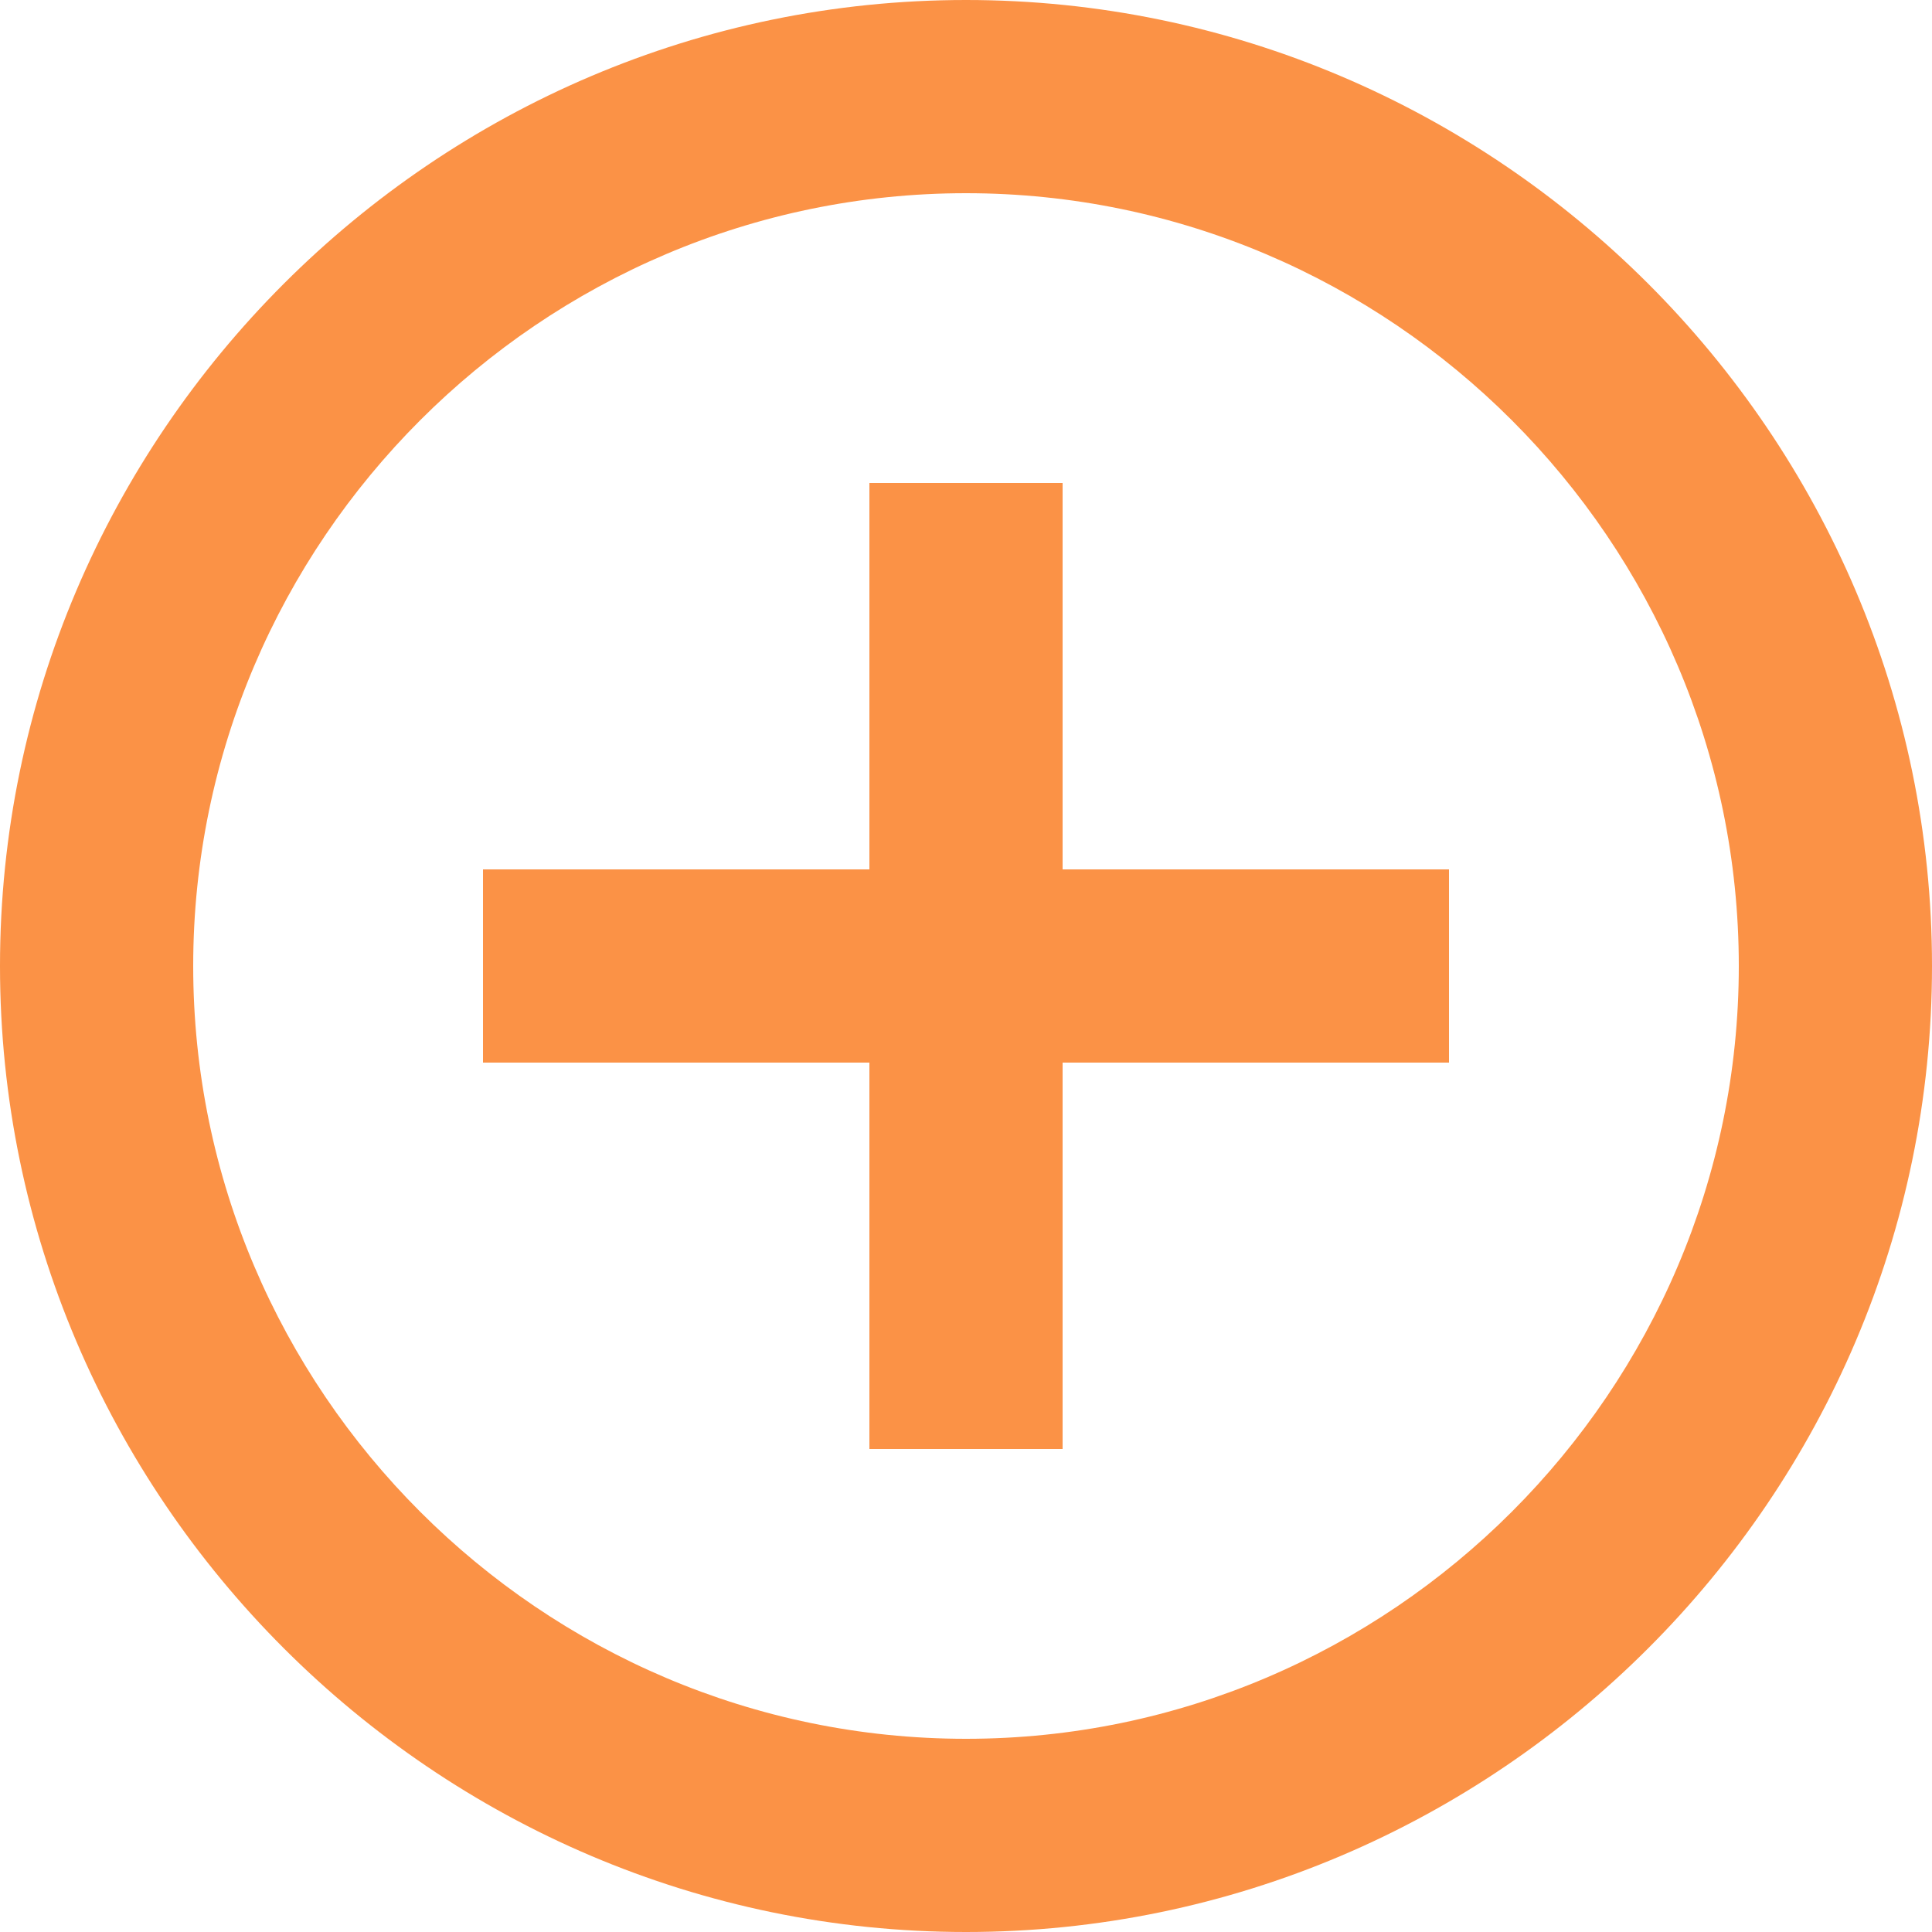 <svg width="94" height="94" viewBox="0 0 94 94" fill="none" xmlns="http://www.w3.org/2000/svg">
<g id="add-circle-outline">
<path id="Shape" fill-rule="evenodd" clip-rule="evenodd" d="M51.7 23.5H42.3V42.3H23.5V51.7H42.3V70.5H51.7V51.7H70.5V42.3H51.7V23.5ZM47 0C21.15 0 0 21.15 0 47C0 72.85 21.15 94 47 94C72.85 94 94 72.85 94 47C94 21.15 72.85 0 47 0ZM47 84.6C26.32 84.6 9.4 67.68 9.4 47C9.4 26.32 26.32 9.4 47 9.4C67.68 9.4 84.6 26.32 84.6 47C84.6 67.68 67.68 84.6 47 84.6Z" fill="#FB9246"/>
</g>
</svg>
